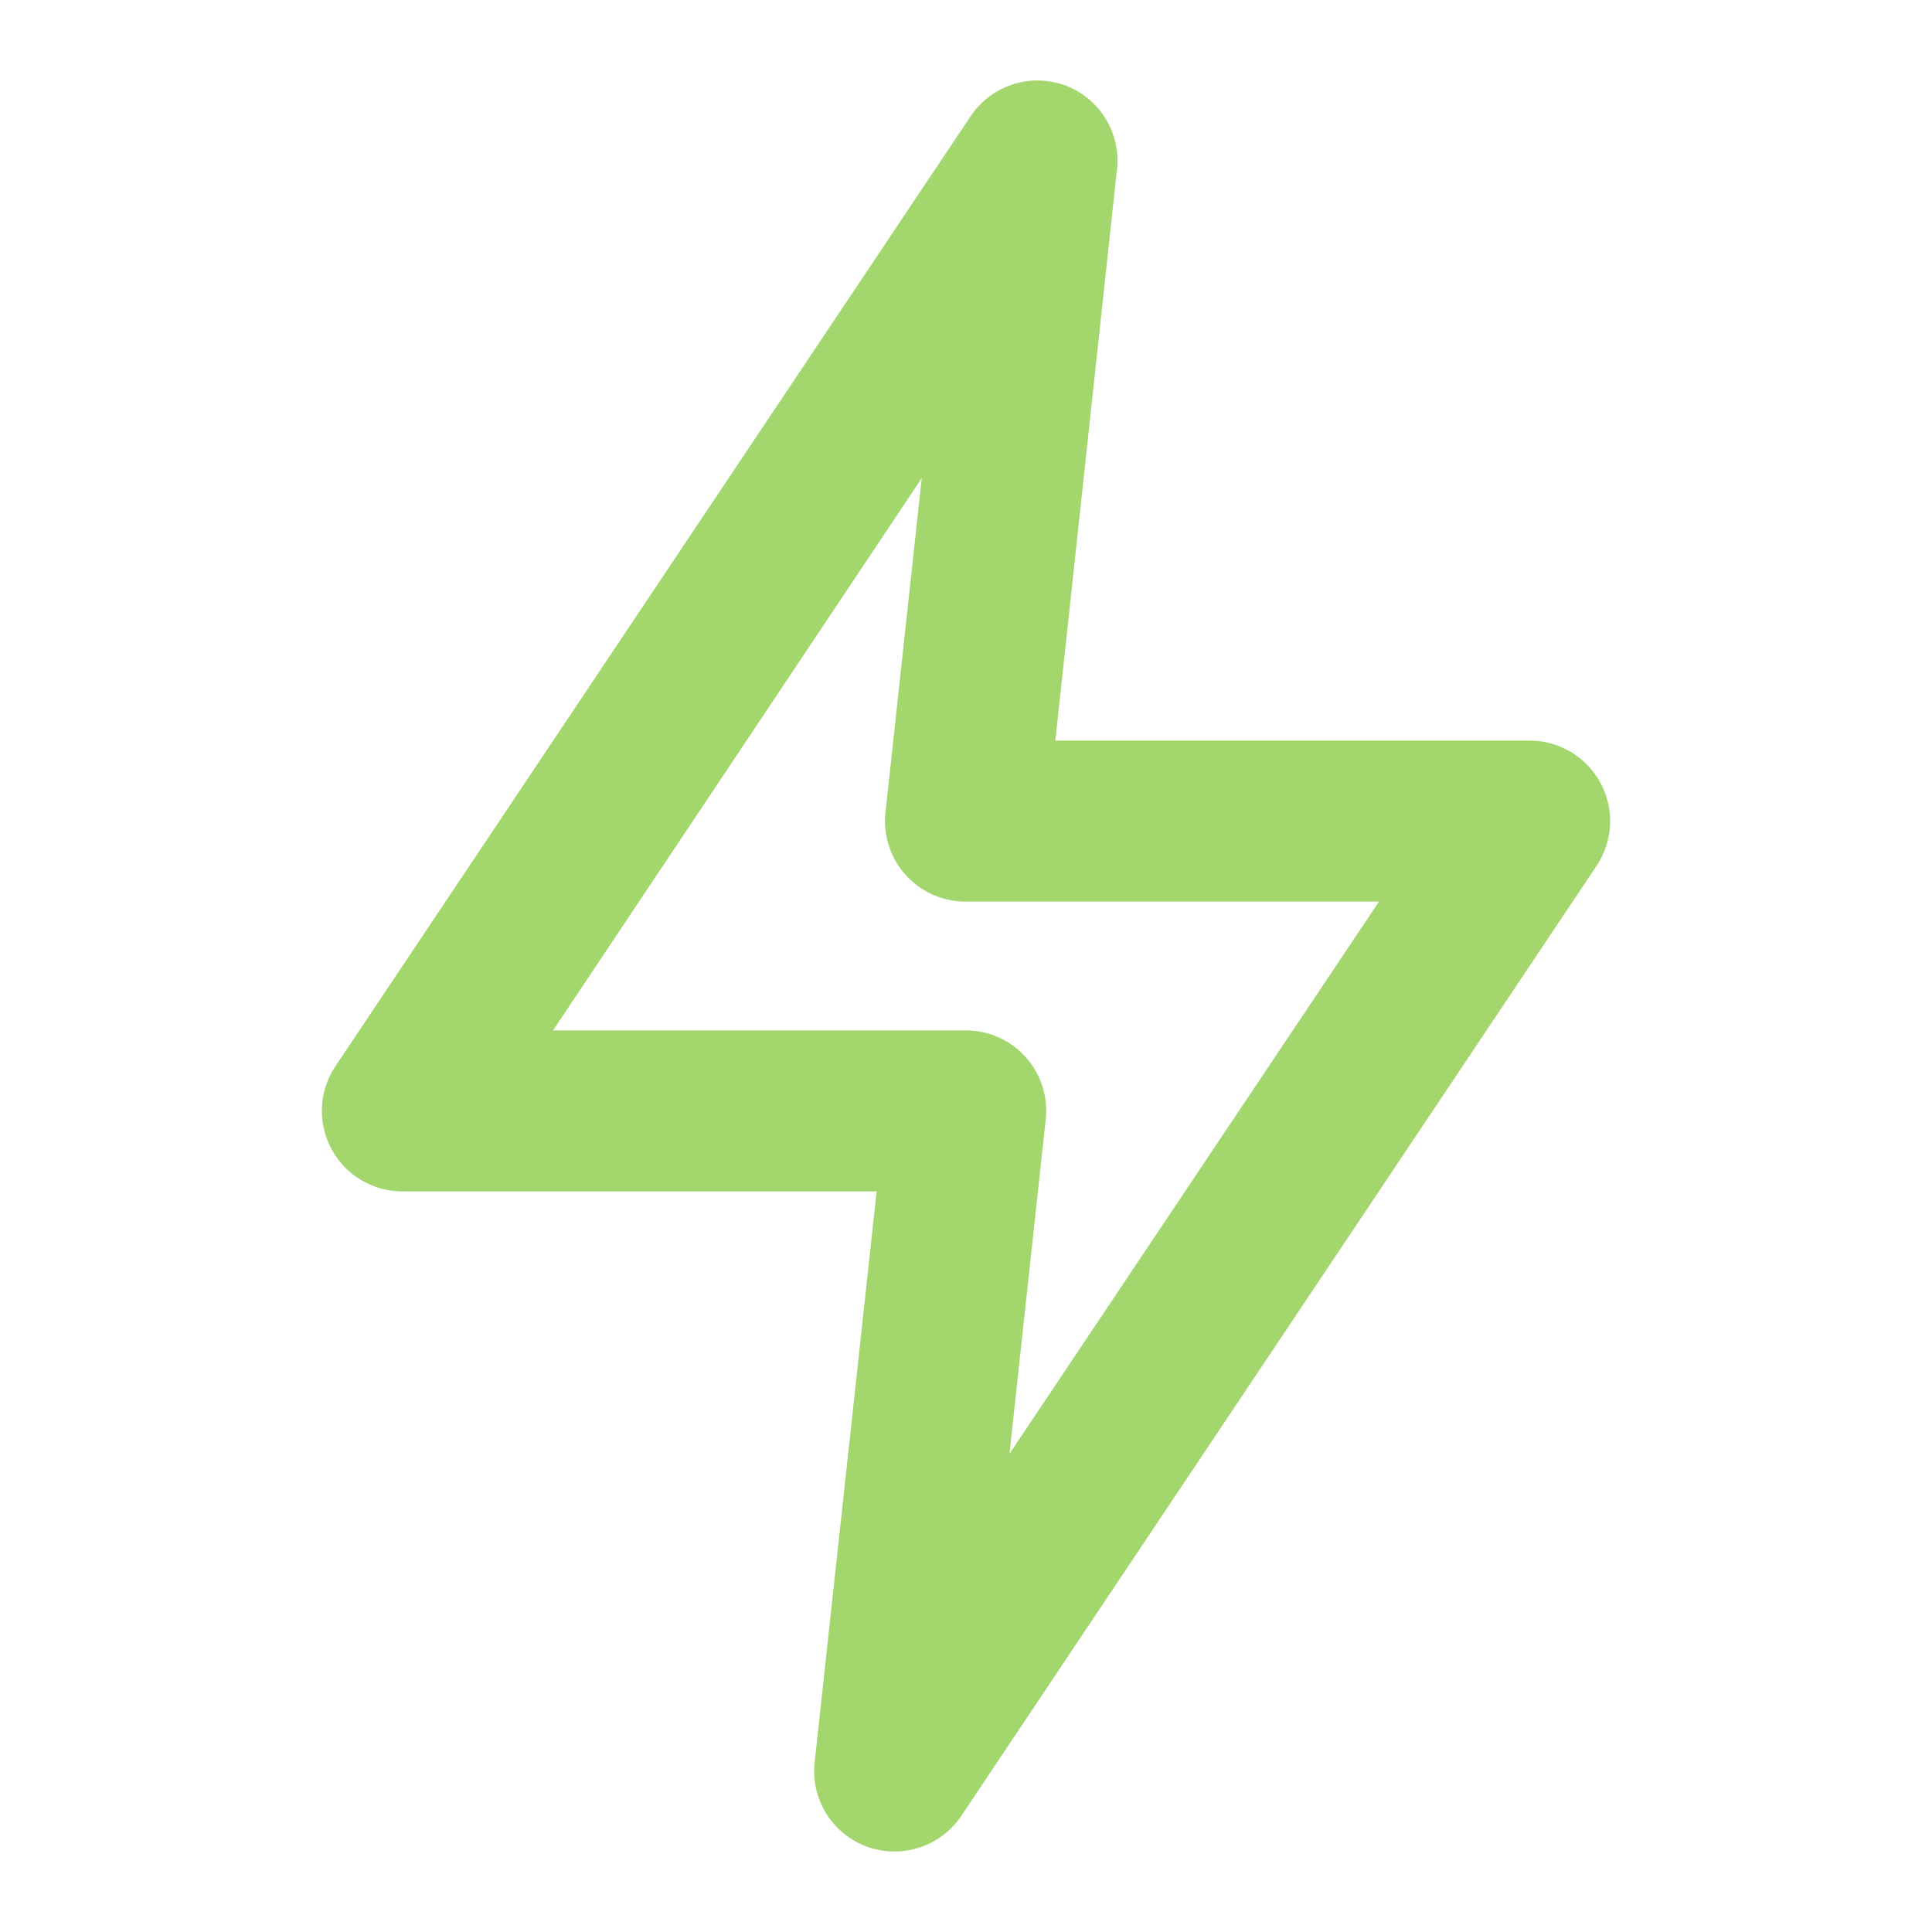 <svg fill="#A3D76E" xmlns="http://www.w3.org/2000/svg" viewBox="0 0 24 24">
    <g data-name="Layer 2">
        <g data-name="flash">
            <rect width="24" height="24" opacity="0"/>
            <path d="M11.11 23a1 1 0 0 1-.34-.06 1 1 0 0 1-.65-1.05l.77-7.09H5a1 1 0 0 1-.83-1.56l7.89-11.8a1 1 0 0 1 1.17-.38 1 1 0 0 1 .65 1l-.77 7.14H19a1 1 0 0 1 .83 1.56l-7.89 11.8a1 1 0 0 1-.83.44zM6.87 12.8H12a1 1 0 0 1 .74.33 1 1 0 0 1 .25.78l-.45 4.15 4.59-6.86H12a1 1 0 0 1-1-1.11l.45-4.15z"/>
        </g>
    </g>
</svg>
